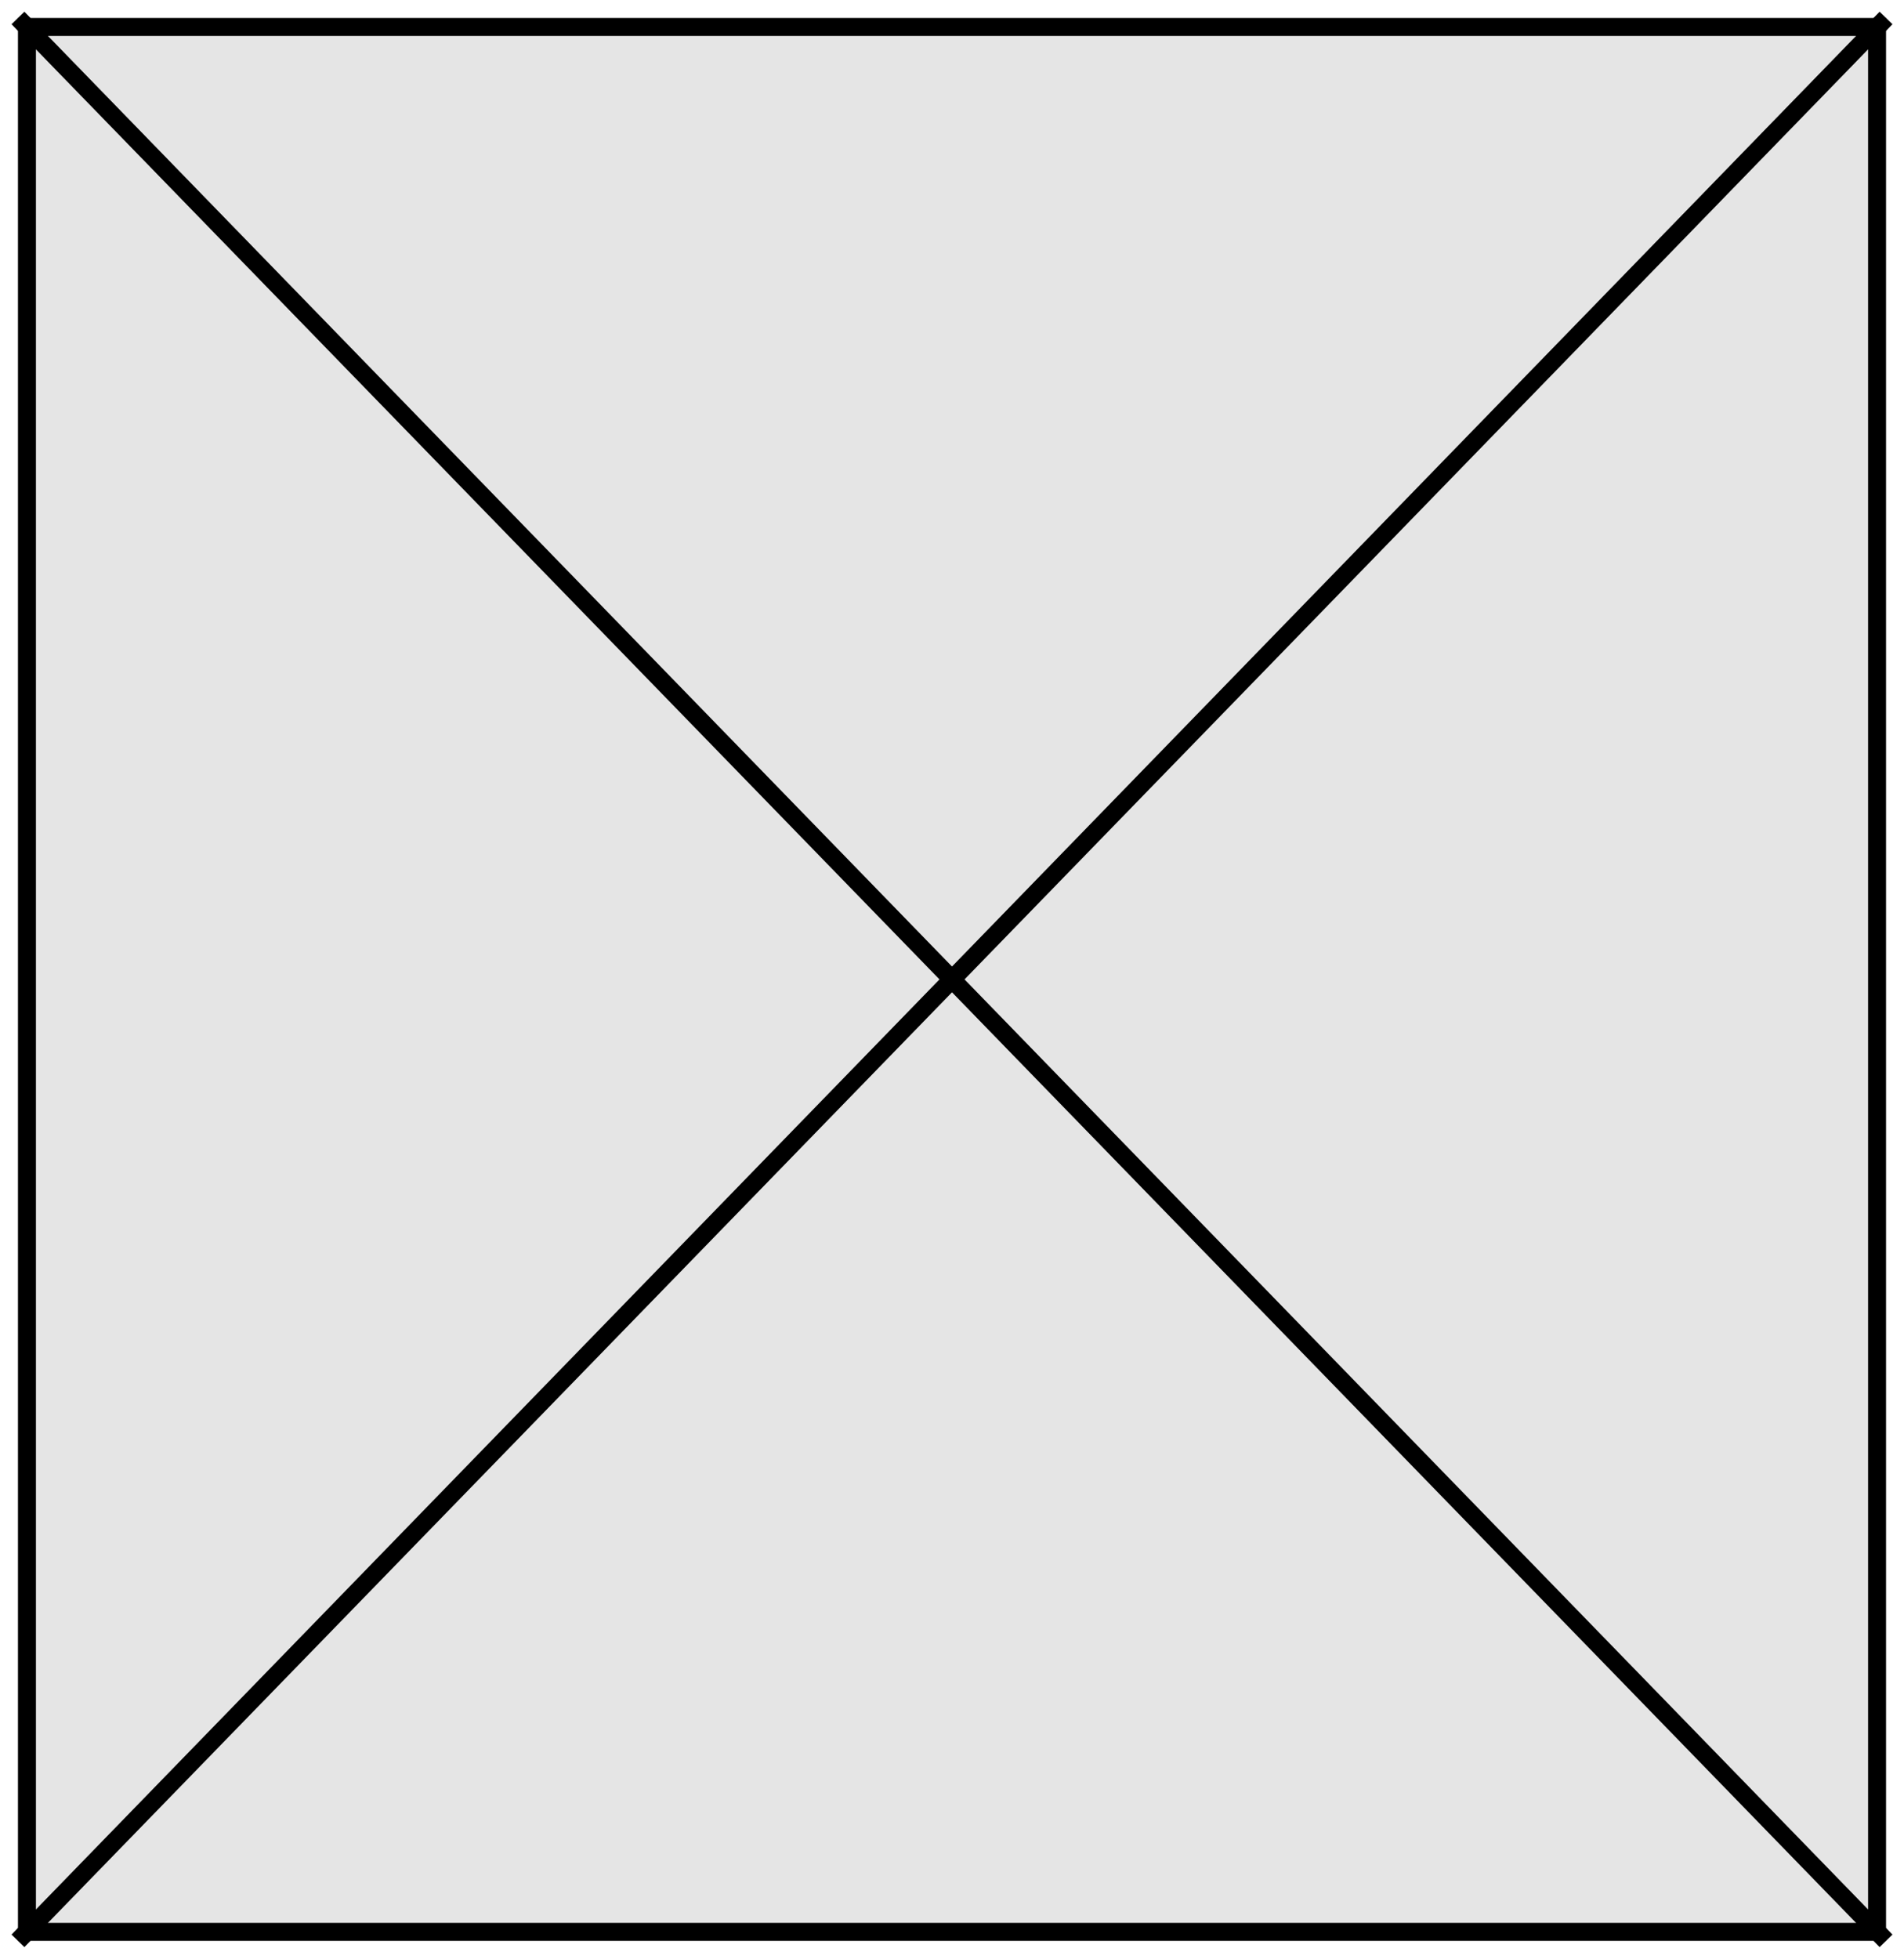 <svg width="106" height="109" viewBox="0 0 106 109" fill="none" xmlns="http://www.w3.org/2000/svg">
<rect x="1.5" y="1.5" width="103" height="106" fill="#E5E5E5" stroke="black"/>
<path d="M1 1L105 108" stroke="black"/>
<path d="M105 1L1 108" stroke="black"/>
</svg>
